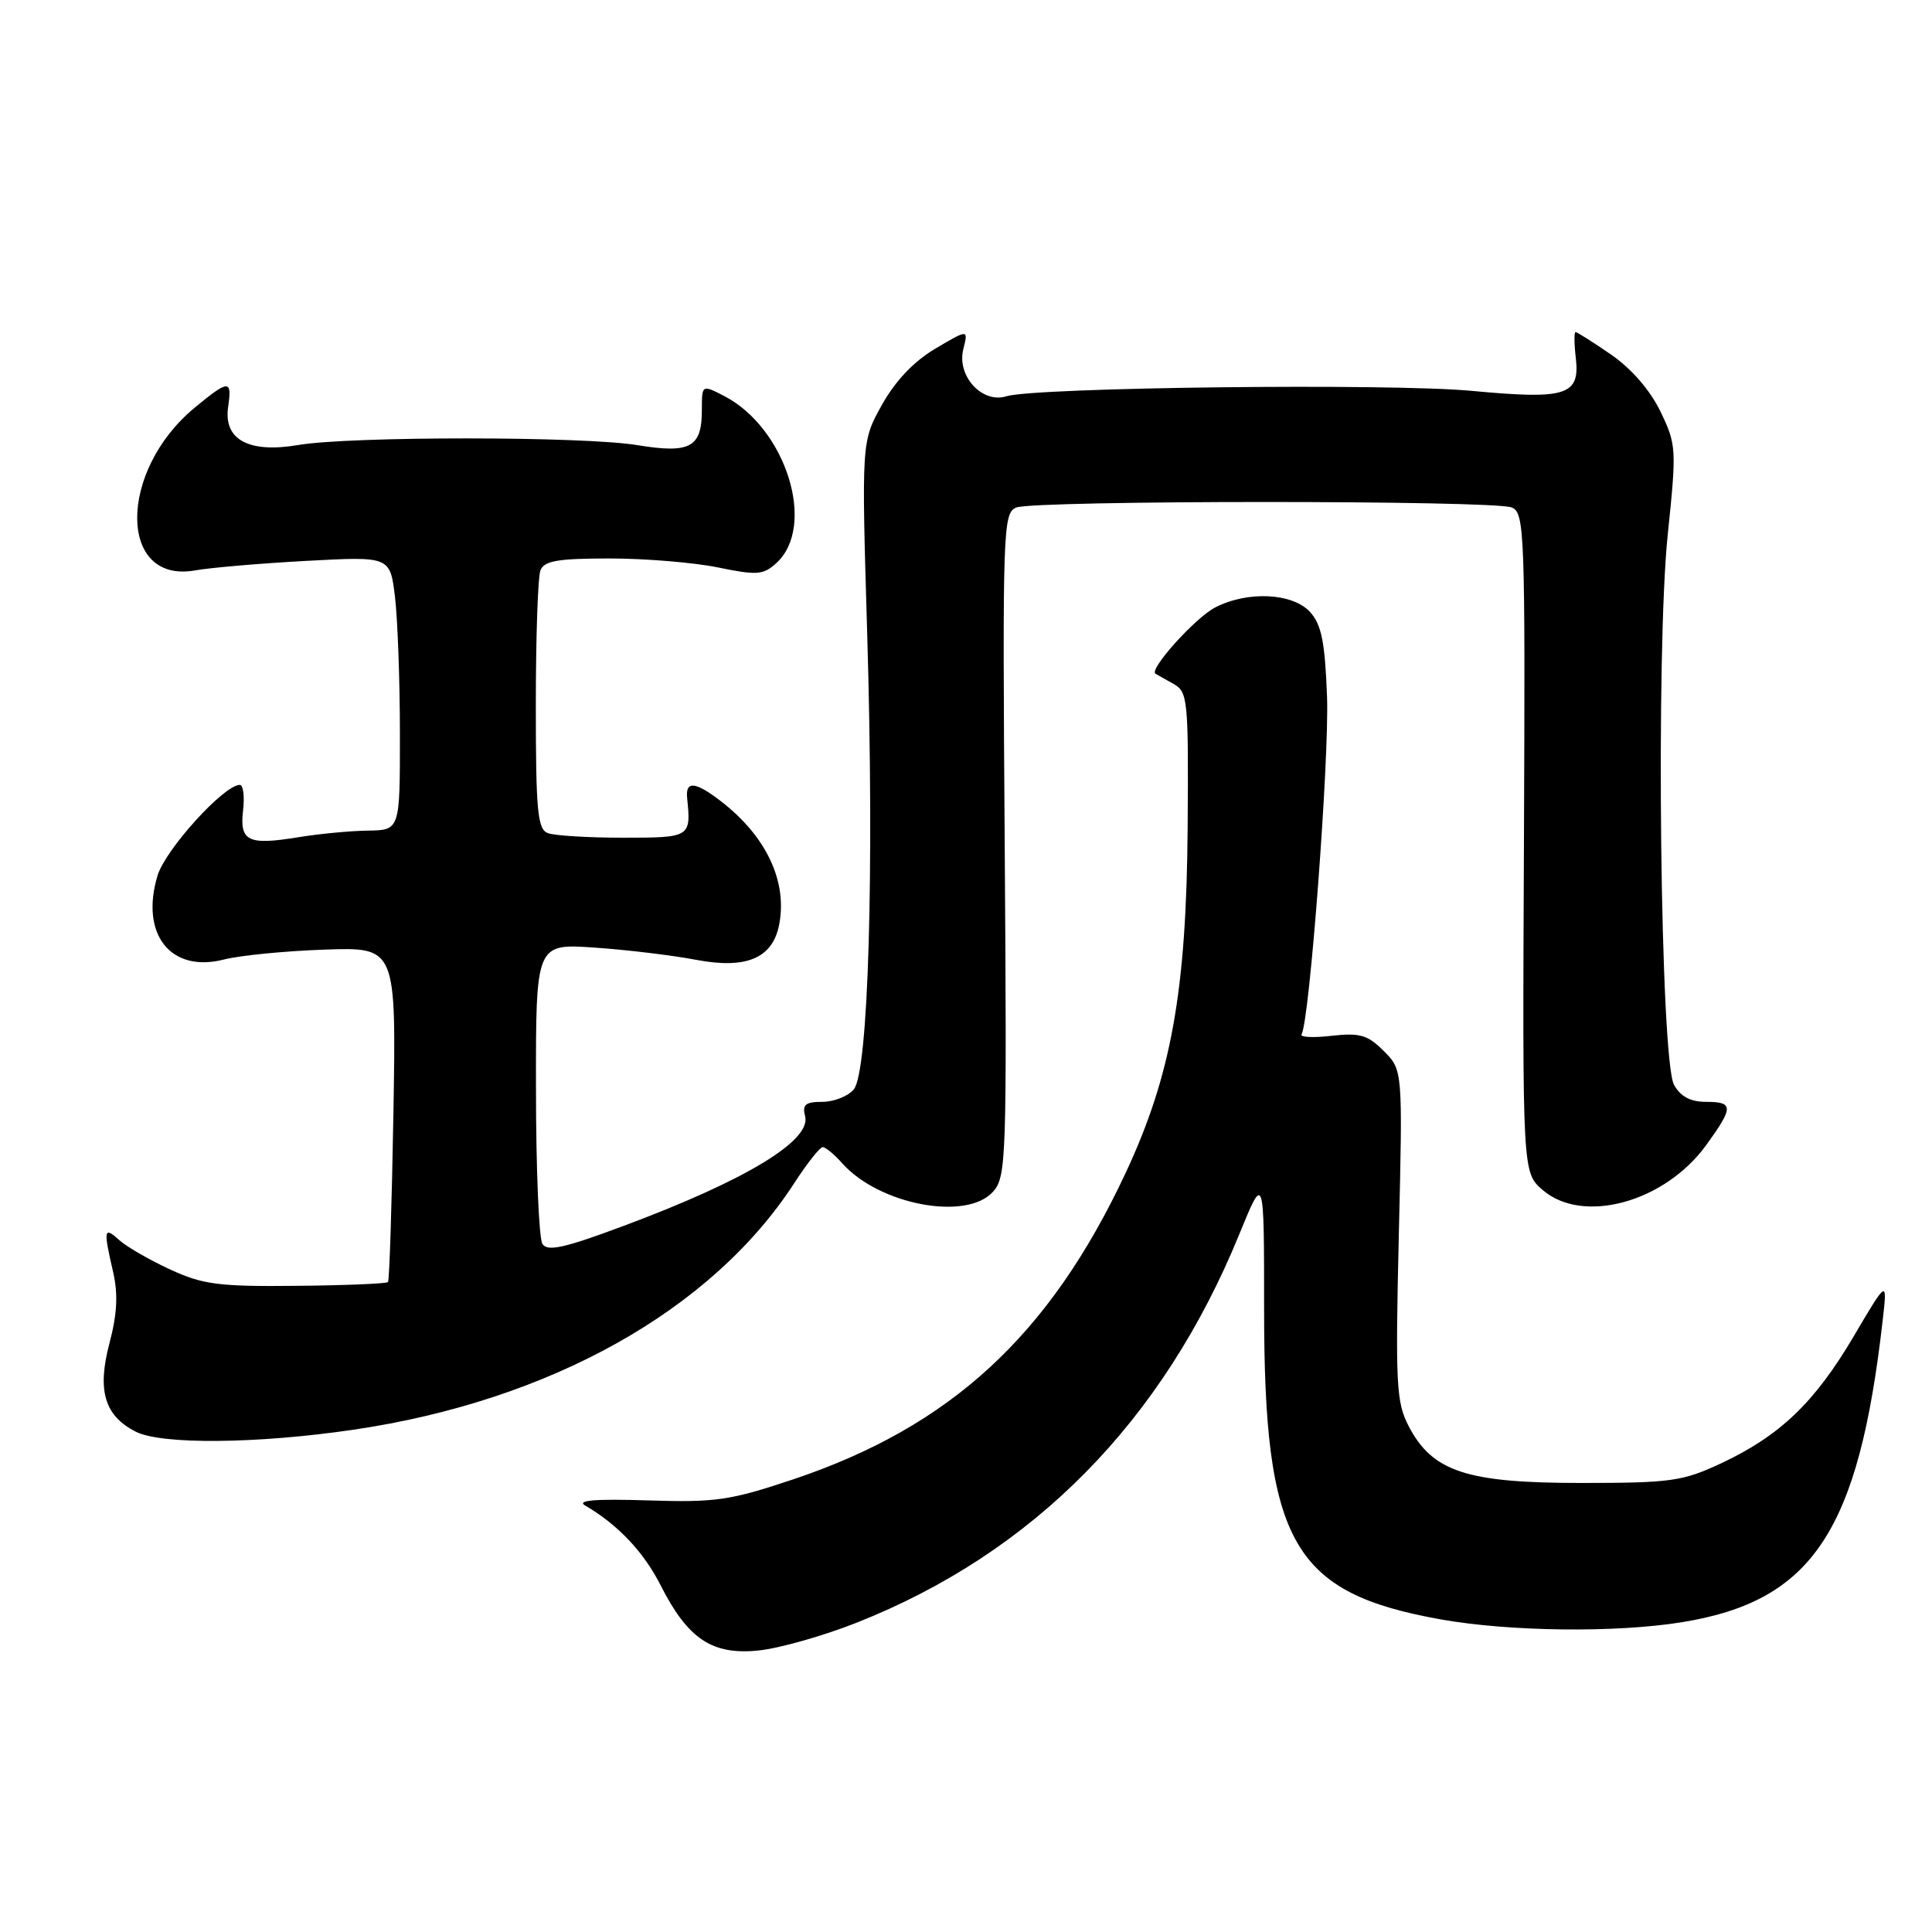<?xml version="1.0" encoding="UTF-8" standalone="no"?>
<!DOCTYPE svg PUBLIC "-//W3C//DTD SVG 1.1//EN" "http://www.w3.org/Graphics/SVG/1.1/DTD/svg11.dtd" >
<svg xmlns="http://www.w3.org/2000/svg" xmlns:xlink="http://www.w3.org/1999/xlink" version="1.1" viewBox="0 0 256 256">
 <g >
 <path fill="currentColor"
d=" M 113.50 215.02 C 136.95 205.74 154.10 188.33 164.23 163.50 C 167.50 155.50 167.50 155.50 167.50 173.50 C 167.50 204.45 171.28 211.07 190.92 214.58 C 200.03 216.20 214.14 216.37 222.87 214.95 C 240.15 212.15 246.28 202.94 249.46 175.00 C 250.09 169.50 250.09 169.50 245.62 177.08 C 240.46 185.83 235.86 190.24 228.05 193.90 C 222.96 196.28 221.41 196.50 209.50 196.50 C 194.36 196.50 189.81 195.01 186.67 189.00 C 185.01 185.82 184.89 183.49 185.35 163.64 C 185.87 141.78 185.87 141.78 183.36 139.27 C 181.23 137.13 180.19 136.83 176.44 137.25 C 174.02 137.53 172.23 137.44 172.46 137.06 C 173.52 135.35 176.14 100.61 175.84 92.37 C 175.57 85.08 175.11 82.78 173.60 81.10 C 171.29 78.56 165.30 78.27 161.00 80.50 C 158.37 81.86 152.18 88.74 153.11 89.28 C 153.32 89.40 154.40 90.00 155.50 90.62 C 157.39 91.68 157.49 92.71 157.37 109.62 C 157.21 131.36 155.20 142.50 149.13 155.47 C 139.05 176.97 125.95 189.03 105.11 196.02 C 96.74 198.82 94.83 199.10 85.83 198.81 C 78.81 198.59 76.34 198.80 77.55 199.50 C 81.85 202.00 85.29 205.64 87.52 210.03 C 91.13 217.17 94.36 219.33 100.50 218.70 C 103.25 218.42 109.10 216.76 113.50 215.02 Z  M 46.87 189.44 C 72.91 185.60 94.33 173.61 105.25 156.76 C 106.95 154.14 108.64 152.00 109.01 152.00 C 109.39 152.00 110.55 152.96 111.60 154.14 C 116.48 159.63 128.04 161.82 131.56 157.93 C 133.35 155.96 133.42 153.72 133.13 111.93 C 132.83 70.02 132.90 67.98 134.66 67.25 C 137.04 66.28 197.93 66.27 200.31 67.24 C 202.02 67.94 202.11 70.36 201.93 111.68 C 201.73 155.37 201.73 155.37 204.42 157.69 C 209.77 162.28 220.60 159.30 226.09 151.72 C 229.73 146.69 229.72 146.00 226.04 146.00 C 224.00 146.00 222.68 145.30 221.82 143.75 C 220.00 140.48 219.38 86.18 220.99 70.78 C 222.17 59.45 222.13 58.91 220.01 54.51 C 218.64 51.69 216.16 48.83 213.47 46.98 C 211.09 45.34 208.97 44.00 208.77 44.00 C 208.57 44.00 208.58 45.54 208.80 47.41 C 209.38 52.40 207.57 52.97 195.00 51.79 C 184.14 50.77 137.15 51.32 133.34 52.51 C 130.14 53.51 126.76 49.82 127.64 46.29 C 128.31 43.61 128.31 43.61 123.95 46.19 C 121.10 47.87 118.65 50.45 116.87 53.63 C 114.15 58.50 114.15 58.50 114.91 84.00 C 115.85 115.58 115.07 142.01 113.13 144.35 C 112.37 145.26 110.50 146.00 108.97 146.00 C 106.73 146.00 106.28 146.37 106.68 147.89 C 107.53 151.13 98.82 156.40 82.60 162.45 C 74.75 165.38 72.53 165.87 71.87 164.82 C 71.41 164.09 71.02 154.84 71.02 144.26 C 71.00 125.03 71.00 125.03 78.75 125.56 C 83.01 125.85 89.08 126.58 92.23 127.18 C 98.91 128.45 102.39 126.97 103.25 122.49 C 104.34 116.78 101.55 110.86 95.62 106.24 C 92.15 103.55 90.81 103.40 91.05 105.75 C 91.58 110.95 91.50 111.00 82.58 111.00 C 77.95 111.00 73.45 110.73 72.58 110.39 C 71.23 109.87 71.00 107.43 71.00 93.47 C 71.00 84.50 71.27 76.45 71.61 75.58 C 72.10 74.31 73.89 74.00 80.80 74.00 C 85.52 74.00 91.98 74.54 95.15 75.19 C 100.28 76.25 101.13 76.19 102.85 74.63 C 108.24 69.76 104.18 56.73 95.95 52.47 C 93.00 50.95 93.00 50.95 93.00 54.35 C 93.00 59.30 91.45 60.13 84.43 58.98 C 77.22 57.80 46.42 57.79 39.50 58.97 C 32.95 60.08 29.59 58.25 30.23 53.91 C 30.76 50.27 30.33 50.28 25.82 54.00 C 15.61 62.42 15.64 77.40 25.86 75.58 C 27.86 75.22 34.49 74.65 40.59 74.32 C 51.69 73.72 51.69 73.72 52.34 79.11 C 52.69 82.07 52.99 90.24 52.99 97.25 C 53.00 110.00 53.00 110.00 48.75 110.06 C 46.41 110.09 42.26 110.49 39.51 110.94 C 32.85 112.03 31.73 111.48 32.21 107.36 C 32.42 105.51 32.23 104.00 31.78 104.00 C 29.67 104.00 21.91 112.57 20.87 116.03 C 18.54 123.80 22.62 128.95 29.67 127.14 C 31.78 126.60 37.77 126.01 43.00 125.83 C 52.50 125.50 52.50 125.50 52.13 147.50 C 51.92 159.60 51.60 169.67 51.41 169.88 C 51.22 170.09 45.76 170.32 39.28 170.38 C 28.97 170.49 26.88 170.21 22.54 168.21 C 19.81 166.95 16.77 165.20 15.79 164.31 C 13.76 162.47 13.68 162.90 14.99 168.55 C 15.66 171.48 15.53 174.11 14.50 178.00 C 12.85 184.26 13.85 187.61 18.00 189.71 C 21.42 191.44 34.09 191.32 46.87 189.44 Z "/>
</g>
</svg>